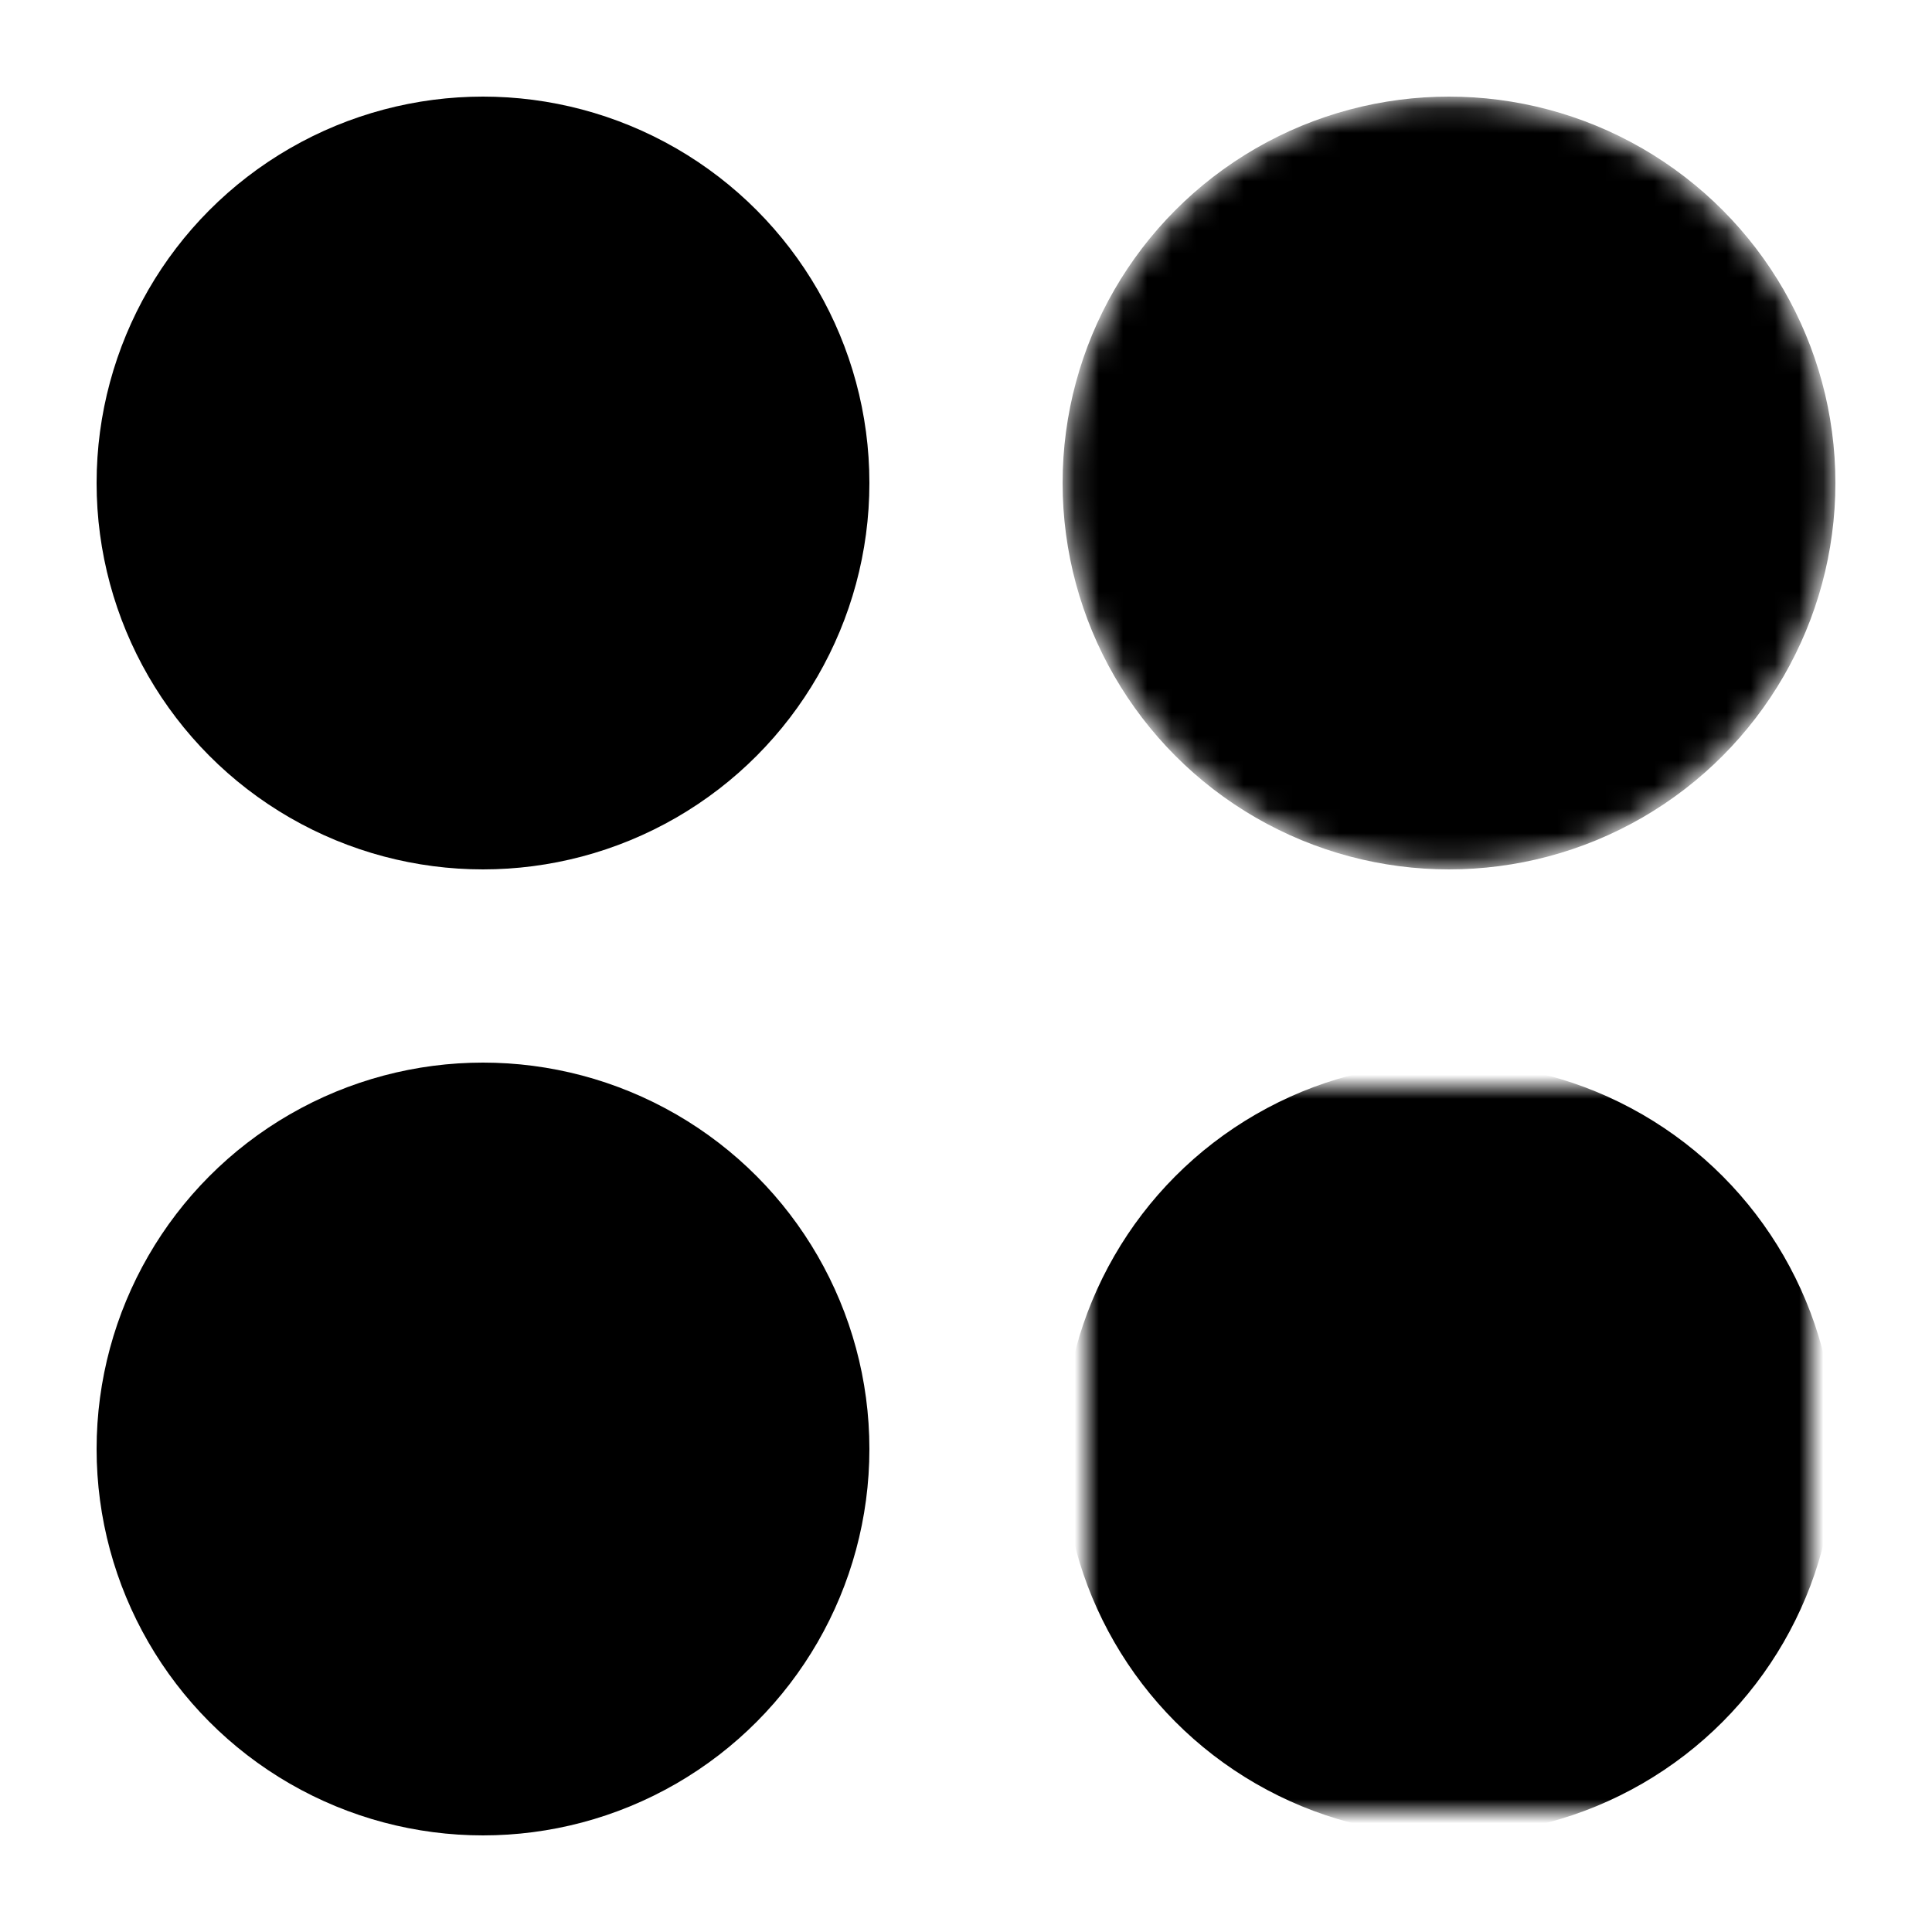 <svg xmlns="http://www.w3.org/2000/svg" width="80" height="80">
	<circle cx="20" cy="20" r="16"/>
	<circle cx="60" cy="20" r="16" mask="url(#mask-smaller)"/>
	<circle cx="20" cy="60" r="16"/>
	<circle cx="60" cy="60" r="16" mask="url(#mask-intersect)"/>

	<defs>

		<mask id="mask-smaller"><circle fill="#fff" cx="60" cy="20" r="15.9"/></mask>

		<mask id="mask-intersect"><rect fill="#fff" x="45" y="45" width="30" height="30"/></mask>
	</defs>
</svg>
